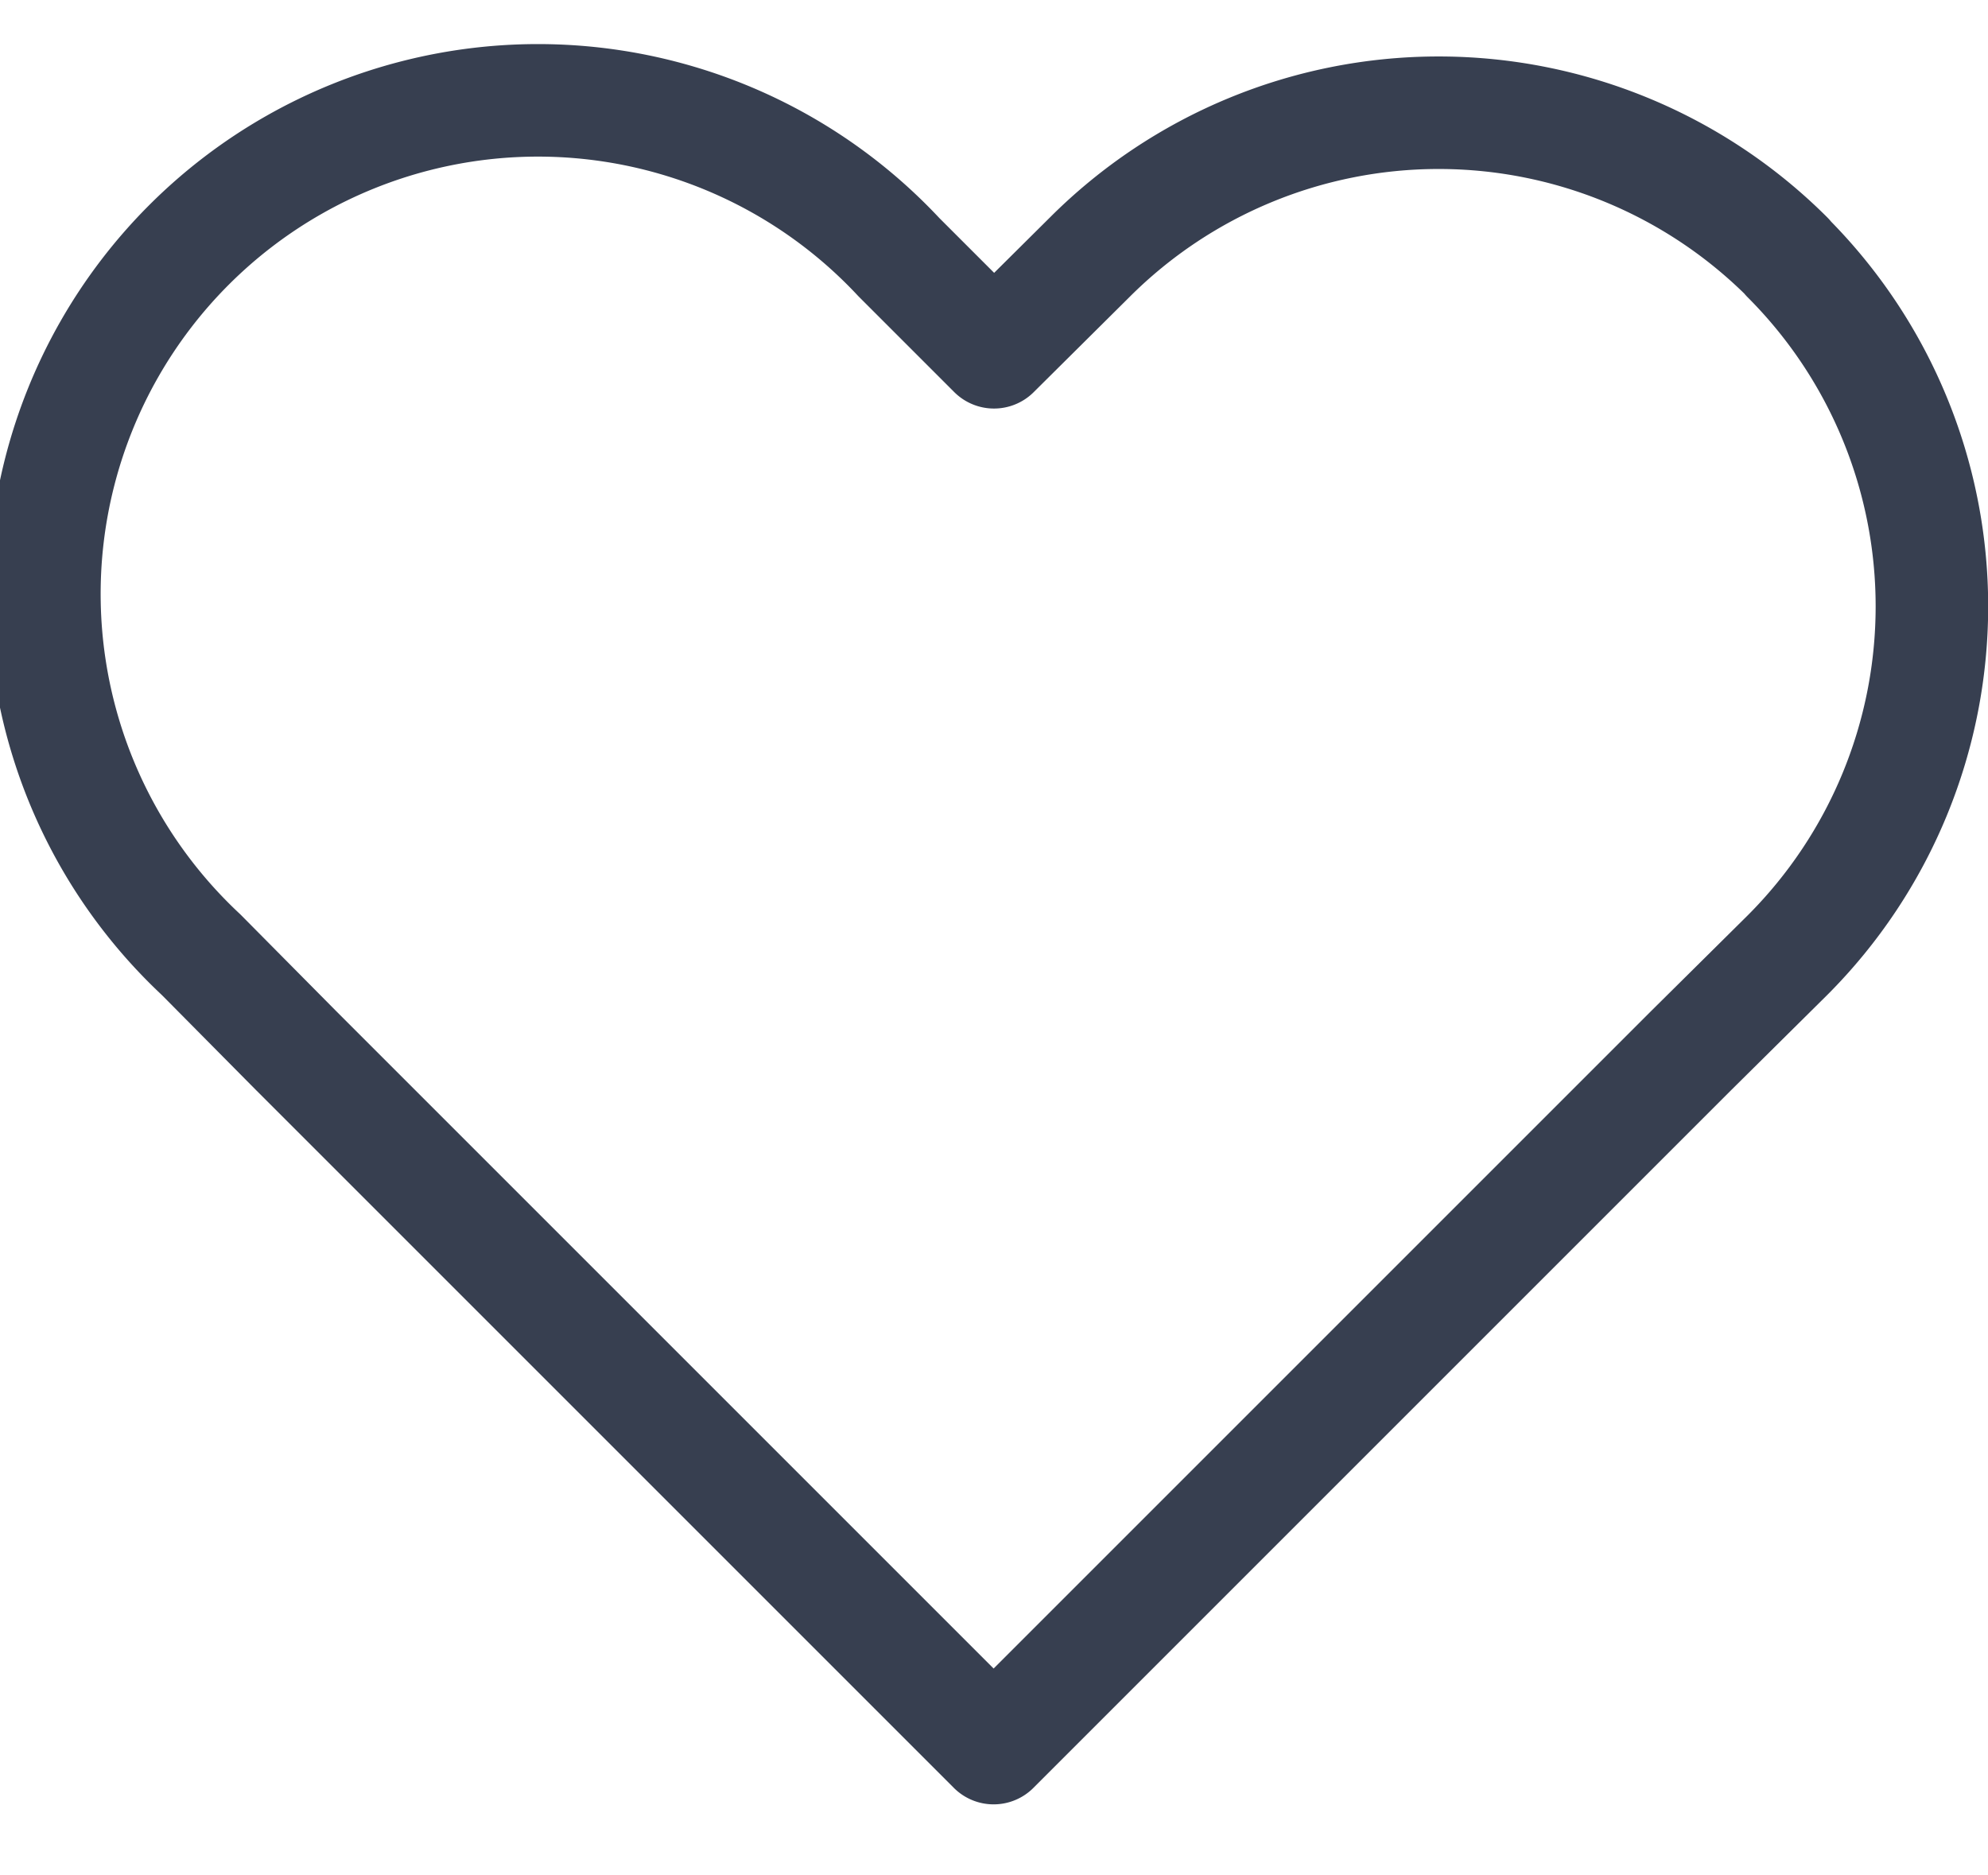 <svg xmlns="http://www.w3.org/2000/svg" width="26.5" height="25" viewBox="0 0 26.5 25"><g transform="translate(-57.75 -350)"><rect width="25" height="25" transform="translate(59 350)" fill="#631a1a" opacity="0"/><path d="M25.4,6.425a6.578,6.578,0,0,0-9.3,0L14.823,7.693,13.555,6.425a6.58,6.58,0,1,0-9.3,9.3L5.518,17l9.3,9.3,9.3-9.3L25.4,15.73a6.578,6.578,0,0,0,0-9.3Z" transform="translate(56.177 347.003)" fill="none" stroke="#373f50" stroke-linecap="round" stroke-linejoin="round" stroke-width="1.5"/></g></svg>